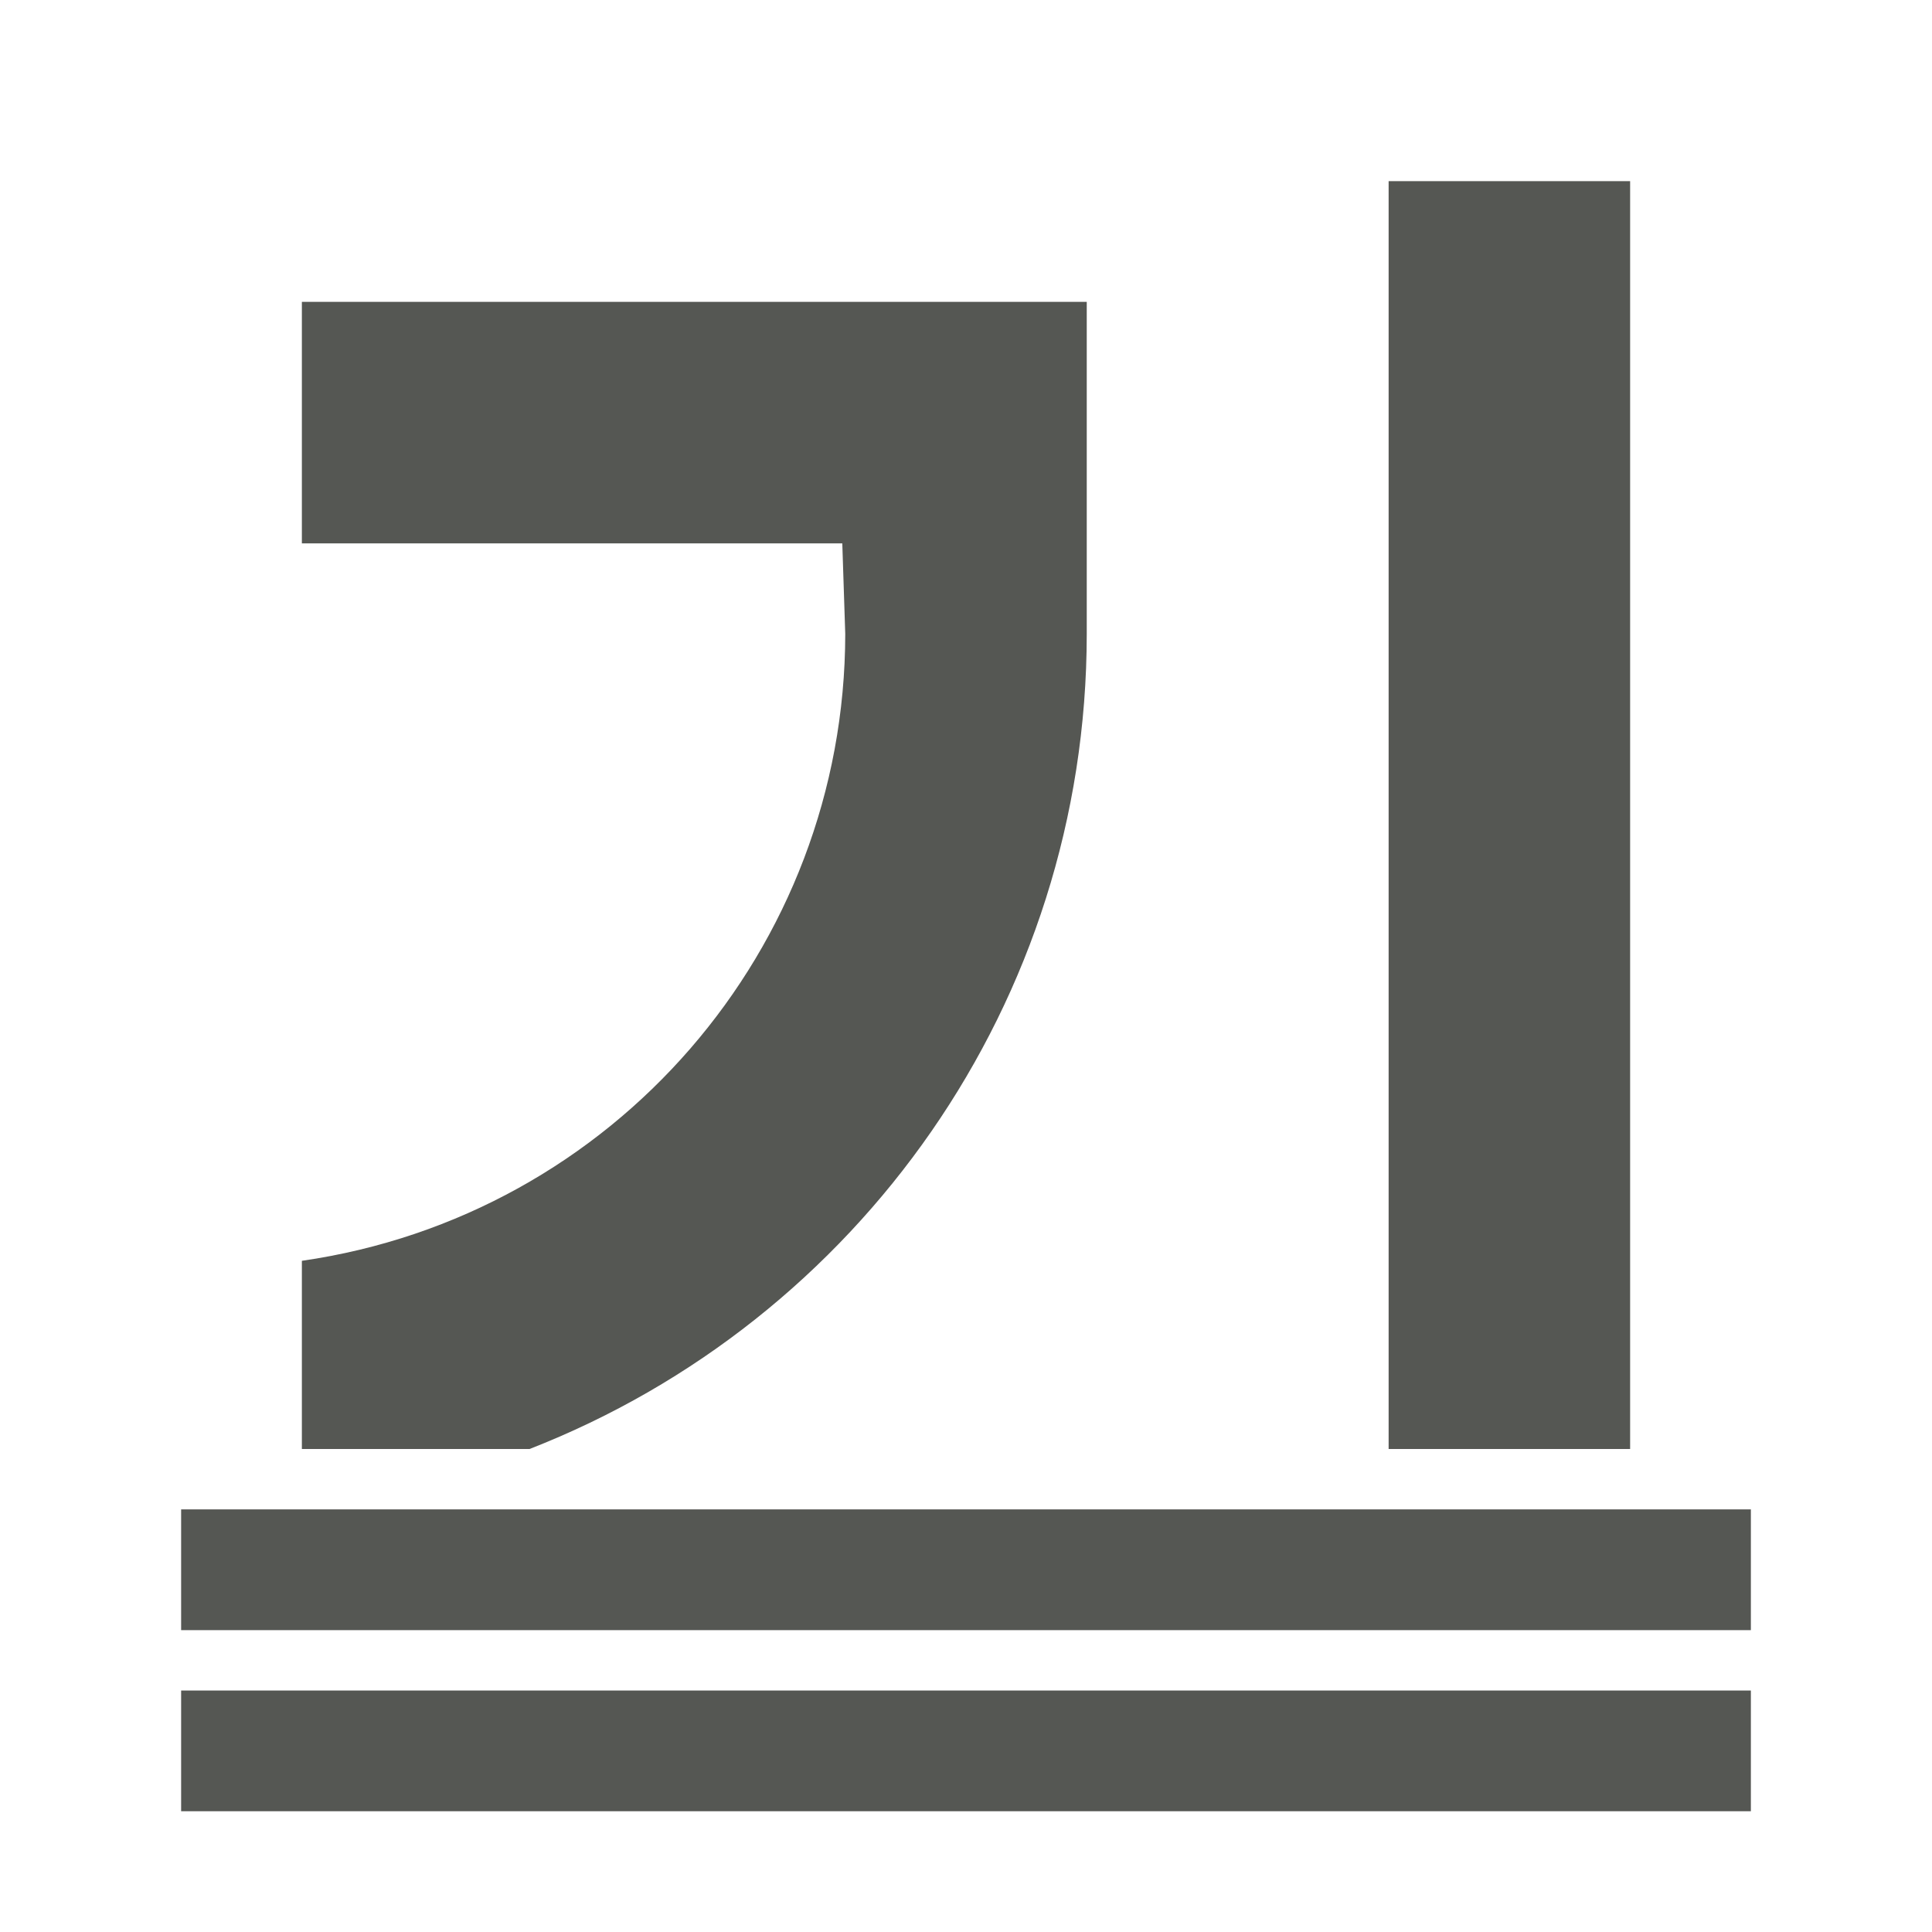 <svg height="32" viewBox="0 0 32 32" width="32" xmlns="http://www.w3.org/2000/svg"><path d="m23 3v21h4v-21zm-18 2v4h8.951l.049 1.5c-.005 5.216-3.838 9.638-9 10.383v3.117h3.771c5.442-2.123 9.228-7.403 9.229-13.5v-1.5-1-3zm-2 20v2h26v-2zm0 3v2h26v-2z" fill="#555753"/></svg>